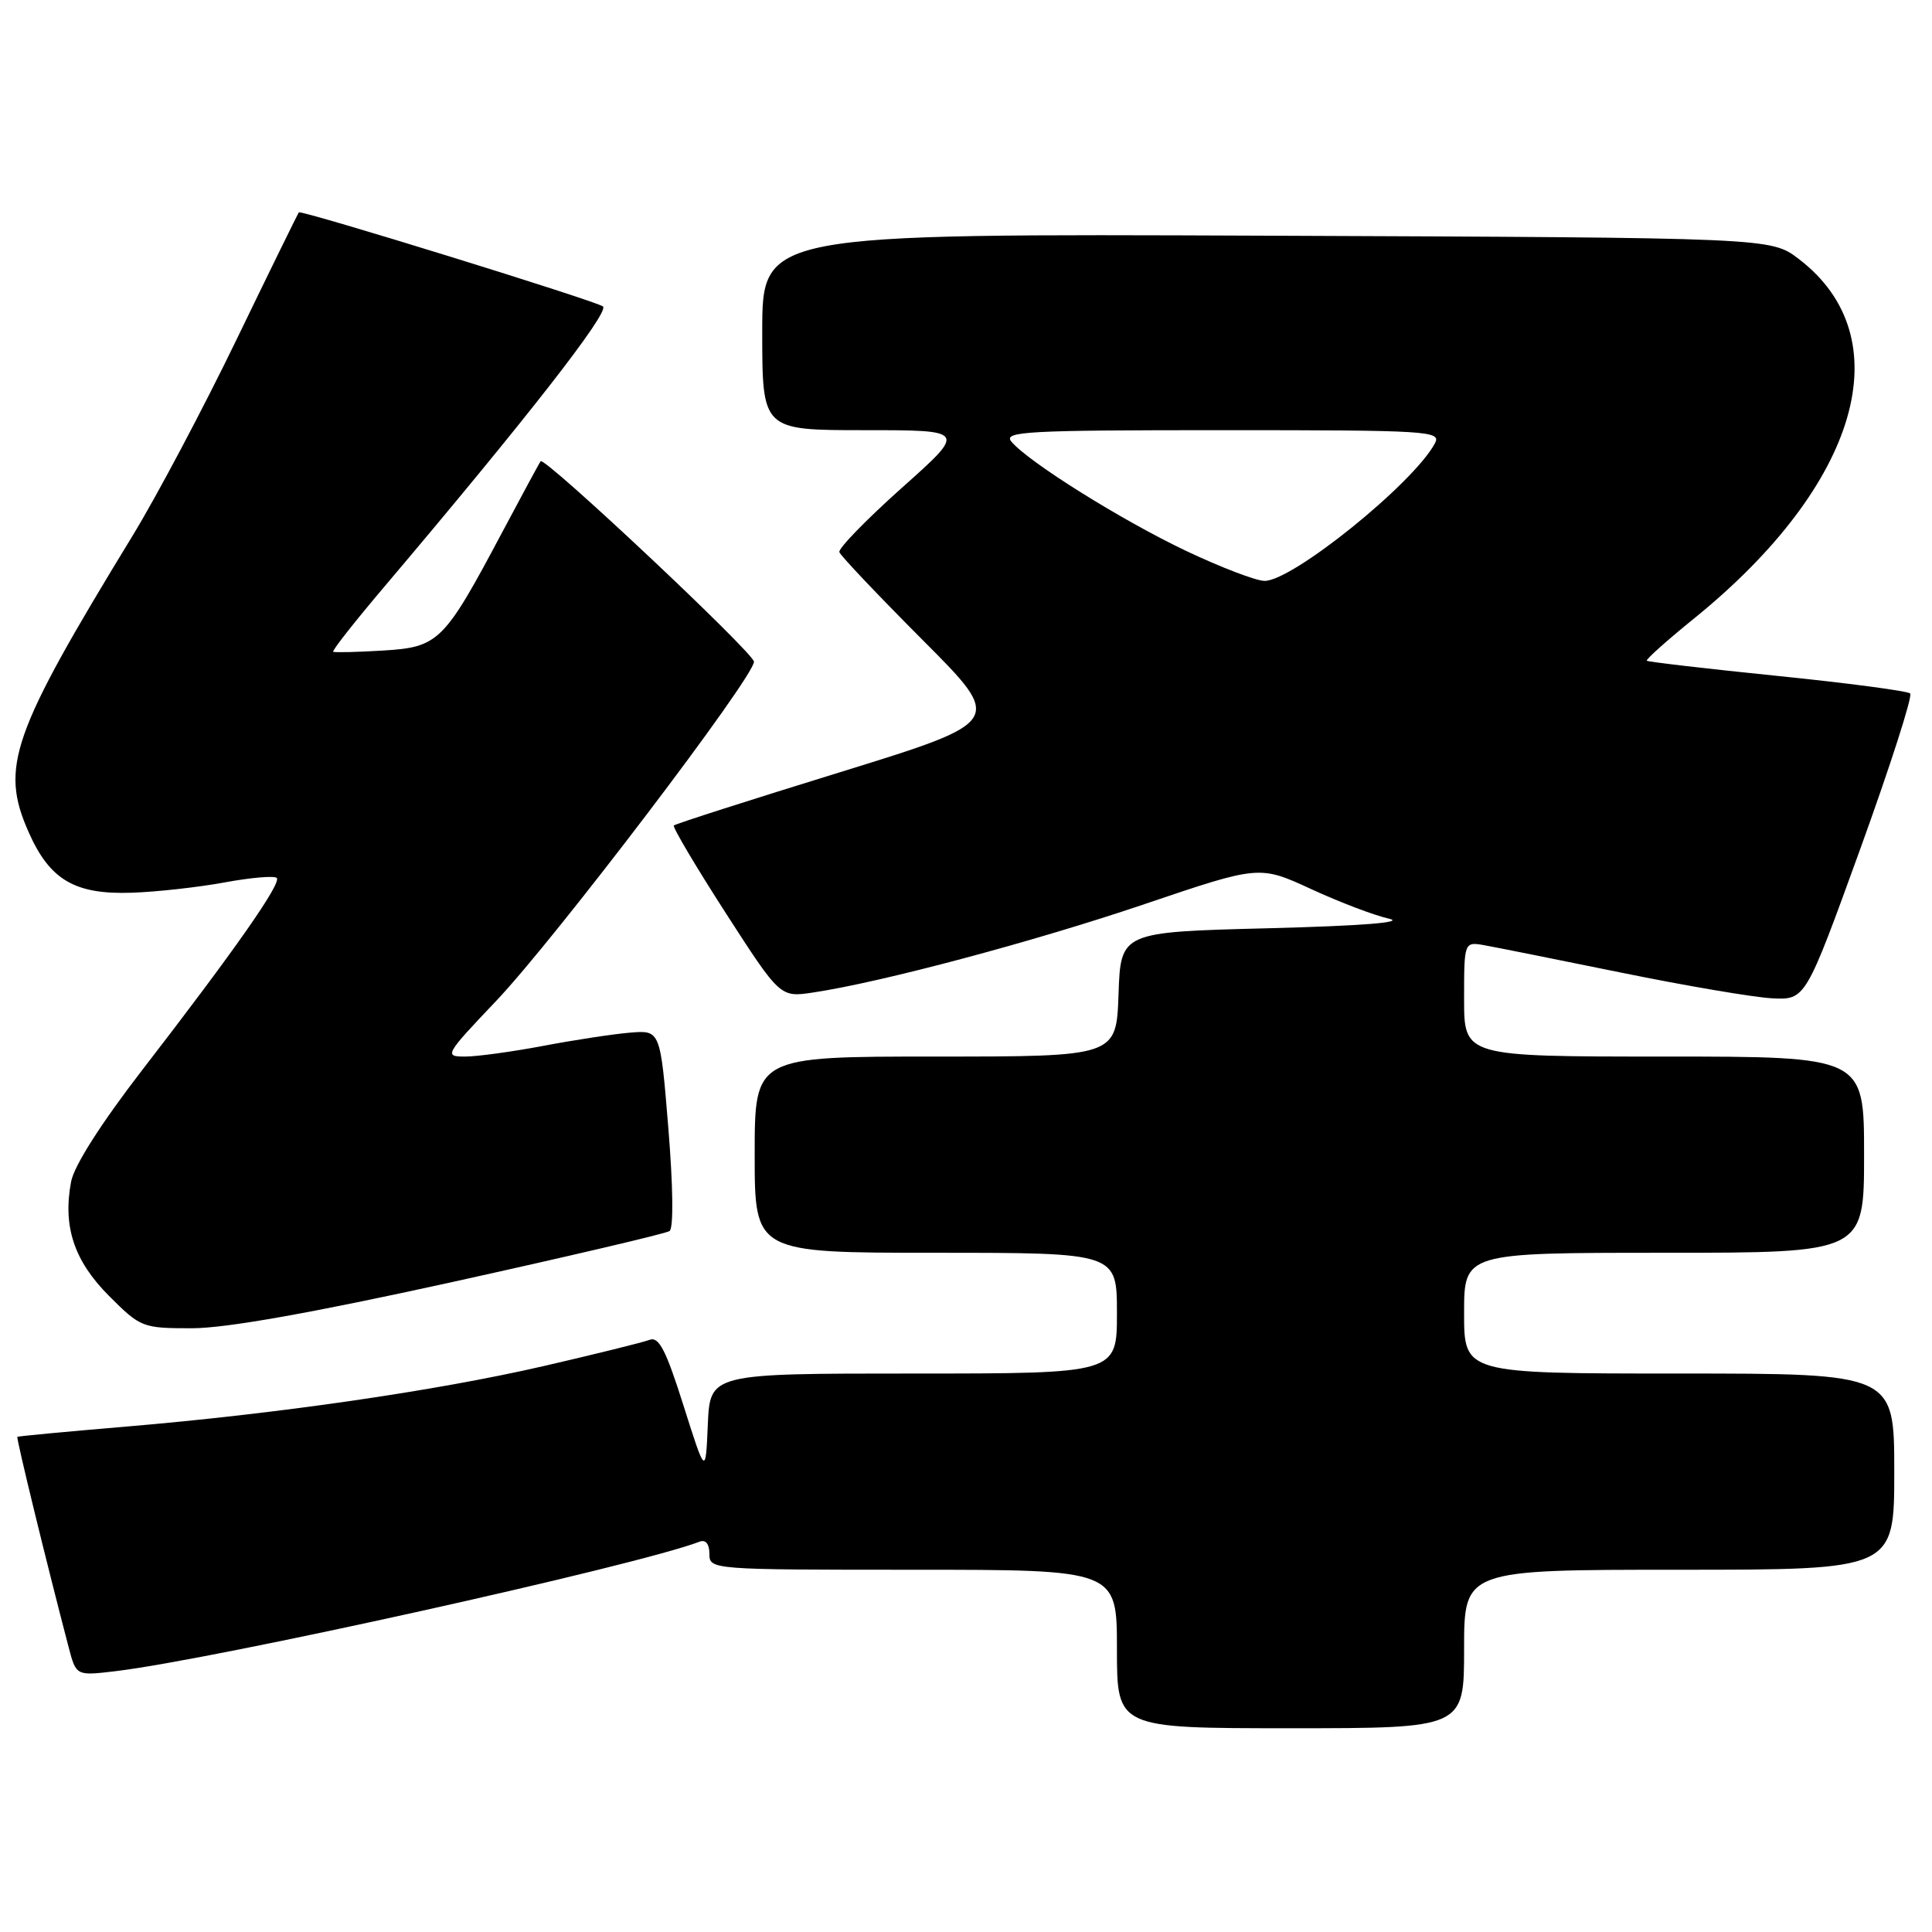 <?xml version="1.0" encoding="UTF-8" standalone="no"?>
<!DOCTYPE svg PUBLIC "-//W3C//DTD SVG 1.1//EN" "http://www.w3.org/Graphics/SVG/1.1/DTD/svg11.dtd" >
<svg xmlns="http://www.w3.org/2000/svg" xmlns:xlink="http://www.w3.org/1999/xlink" version="1.1" viewBox="0 0 256 256">
 <g >
 <path fill="currentColor"
d=" M 194.00 218.50 C 194.00 208.00 194.00 208.00 222.50 208.00 C 251.00 208.00 251.00 208.00 251.00 195.00 C 251.00 182.00 251.00 182.00 222.50 182.00 C 194.00 182.00 194.00 182.00 194.00 174.00 C 194.00 166.00 194.00 166.00 220.50 166.00 C 247.00 166.00 247.00 166.00 247.00 153.00 C 247.00 140.00 247.00 140.00 220.50 140.00 C 194.00 140.00 194.00 140.00 194.00 132.39 C 194.00 124.77 194.00 124.77 196.75 125.26 C 198.26 125.53 206.44 127.17 214.93 128.90 C 223.41 130.63 232.36 132.15 234.80 132.28 C 239.24 132.50 239.24 132.50 246.49 112.50 C 250.47 101.50 253.45 92.23 253.11 91.89 C 252.78 91.56 244.85 90.51 235.50 89.56 C 226.15 88.61 218.37 87.70 218.21 87.55 C 218.05 87.39 220.90 84.84 224.55 81.89 C 246.37 64.18 252.00 44.73 238.34 34.31 C 234.66 31.50 234.66 31.50 167.83 31.23 C 101.00 30.96 101.00 30.96 101.00 43.98 C 101.00 57.00 101.00 57.00 114.53 57.00 C 128.07 57.00 128.07 57.00 119.50 64.64 C 114.79 68.85 111.06 72.68 111.22 73.16 C 111.38 73.64 116.35 78.88 122.27 84.82 C 133.03 95.60 133.03 95.60 111.35 102.31 C 99.42 105.99 89.49 109.17 89.29 109.38 C 89.09 109.58 92.18 114.79 96.15 120.96 C 103.38 132.17 103.38 132.17 107.75 131.51 C 116.78 130.16 137.00 124.77 151.69 119.79 C 166.88 114.65 166.88 114.65 173.74 117.81 C 177.51 119.55 182.14 121.31 184.05 121.73 C 186.26 122.22 180.50 122.68 168.00 123.00 C 148.50 123.50 148.50 123.50 148.21 131.75 C 147.92 140.00 147.92 140.00 123.96 140.00 C 100.00 140.00 100.00 140.00 100.00 153.00 C 100.00 166.00 100.00 166.00 124.00 166.00 C 148.00 166.00 148.00 166.00 148.00 174.00 C 148.00 182.00 148.00 182.00 121.05 182.00 C 94.09 182.00 94.09 182.00 93.79 188.75 C 93.50 195.50 93.50 195.50 90.56 186.22 C 88.23 178.85 87.30 177.06 86.06 177.54 C 85.20 177.87 78.88 179.43 72.00 181.02 C 57.65 184.32 36.70 187.35 16.50 189.05 C 8.80 189.70 2.41 190.30 2.30 190.39 C 2.13 190.54 6.23 207.34 9.10 218.28 C 10.09 222.06 10.09 222.06 15.30 221.44 C 28.39 219.88 84.41 207.46 92.70 204.28 C 93.51 203.97 94.00 204.58 94.00 205.89 C 94.00 207.98 94.21 208.00 121.00 208.00 C 148.00 208.00 148.00 208.00 148.00 218.50 C 148.00 229.00 148.00 229.00 171.00 229.00 C 194.00 229.00 194.00 229.00 194.00 218.50 Z  M 59.96 169.87 C 75.28 166.49 88.22 163.46 88.72 163.12 C 89.26 162.75 89.19 157.22 88.56 149.50 C 87.50 136.50 87.50 136.50 83.50 136.83 C 81.30 137.01 76.12 137.80 72.00 138.58 C 67.88 139.36 63.21 140.00 61.62 140.00 C 58.83 140.00 58.94 139.79 65.76 132.61 C 73.54 124.42 100.06 89.53 99.90 87.67 C 99.80 86.44 72.15 60.45 71.64 61.12 C 71.47 61.33 69.19 65.55 66.56 70.50 C 58.82 85.07 58.14 85.75 50.77 86.20 C 47.32 86.41 44.34 86.48 44.15 86.36 C 43.96 86.24 46.98 82.40 50.86 77.82 C 69.69 55.59 80.77 41.39 79.90 40.61 C 79.14 39.92 39.89 27.78 39.60 28.14 C 39.45 28.34 35.73 35.92 31.34 45.00 C 26.95 54.08 20.75 65.78 17.56 71.00 C 1.51 97.29 -0.02 101.65 3.79 110.25 C 6.59 116.60 9.92 118.55 17.46 118.29 C 20.78 118.18 26.33 117.56 29.79 116.92 C 33.26 116.28 36.35 116.02 36.67 116.33 C 37.34 117.01 31.06 125.97 18.81 141.83 C 13.37 148.89 9.82 154.46 9.42 156.58 C 8.30 162.53 9.82 167.08 14.45 171.72 C 18.64 175.91 18.88 176.00 25.43 176.00 C 29.92 176.00 41.24 173.99 59.96 169.87 Z  M 157.17 73.00 C 148.62 68.94 136.24 61.20 134.01 58.51 C 132.90 57.17 136.02 57.00 161.91 57.00 C 189.37 57.00 191.02 57.10 190.13 58.75 C 187.28 64.07 171.23 77.02 167.55 76.97 C 166.42 76.96 161.75 75.17 157.17 73.00 Z "/>
</g>
</svg>